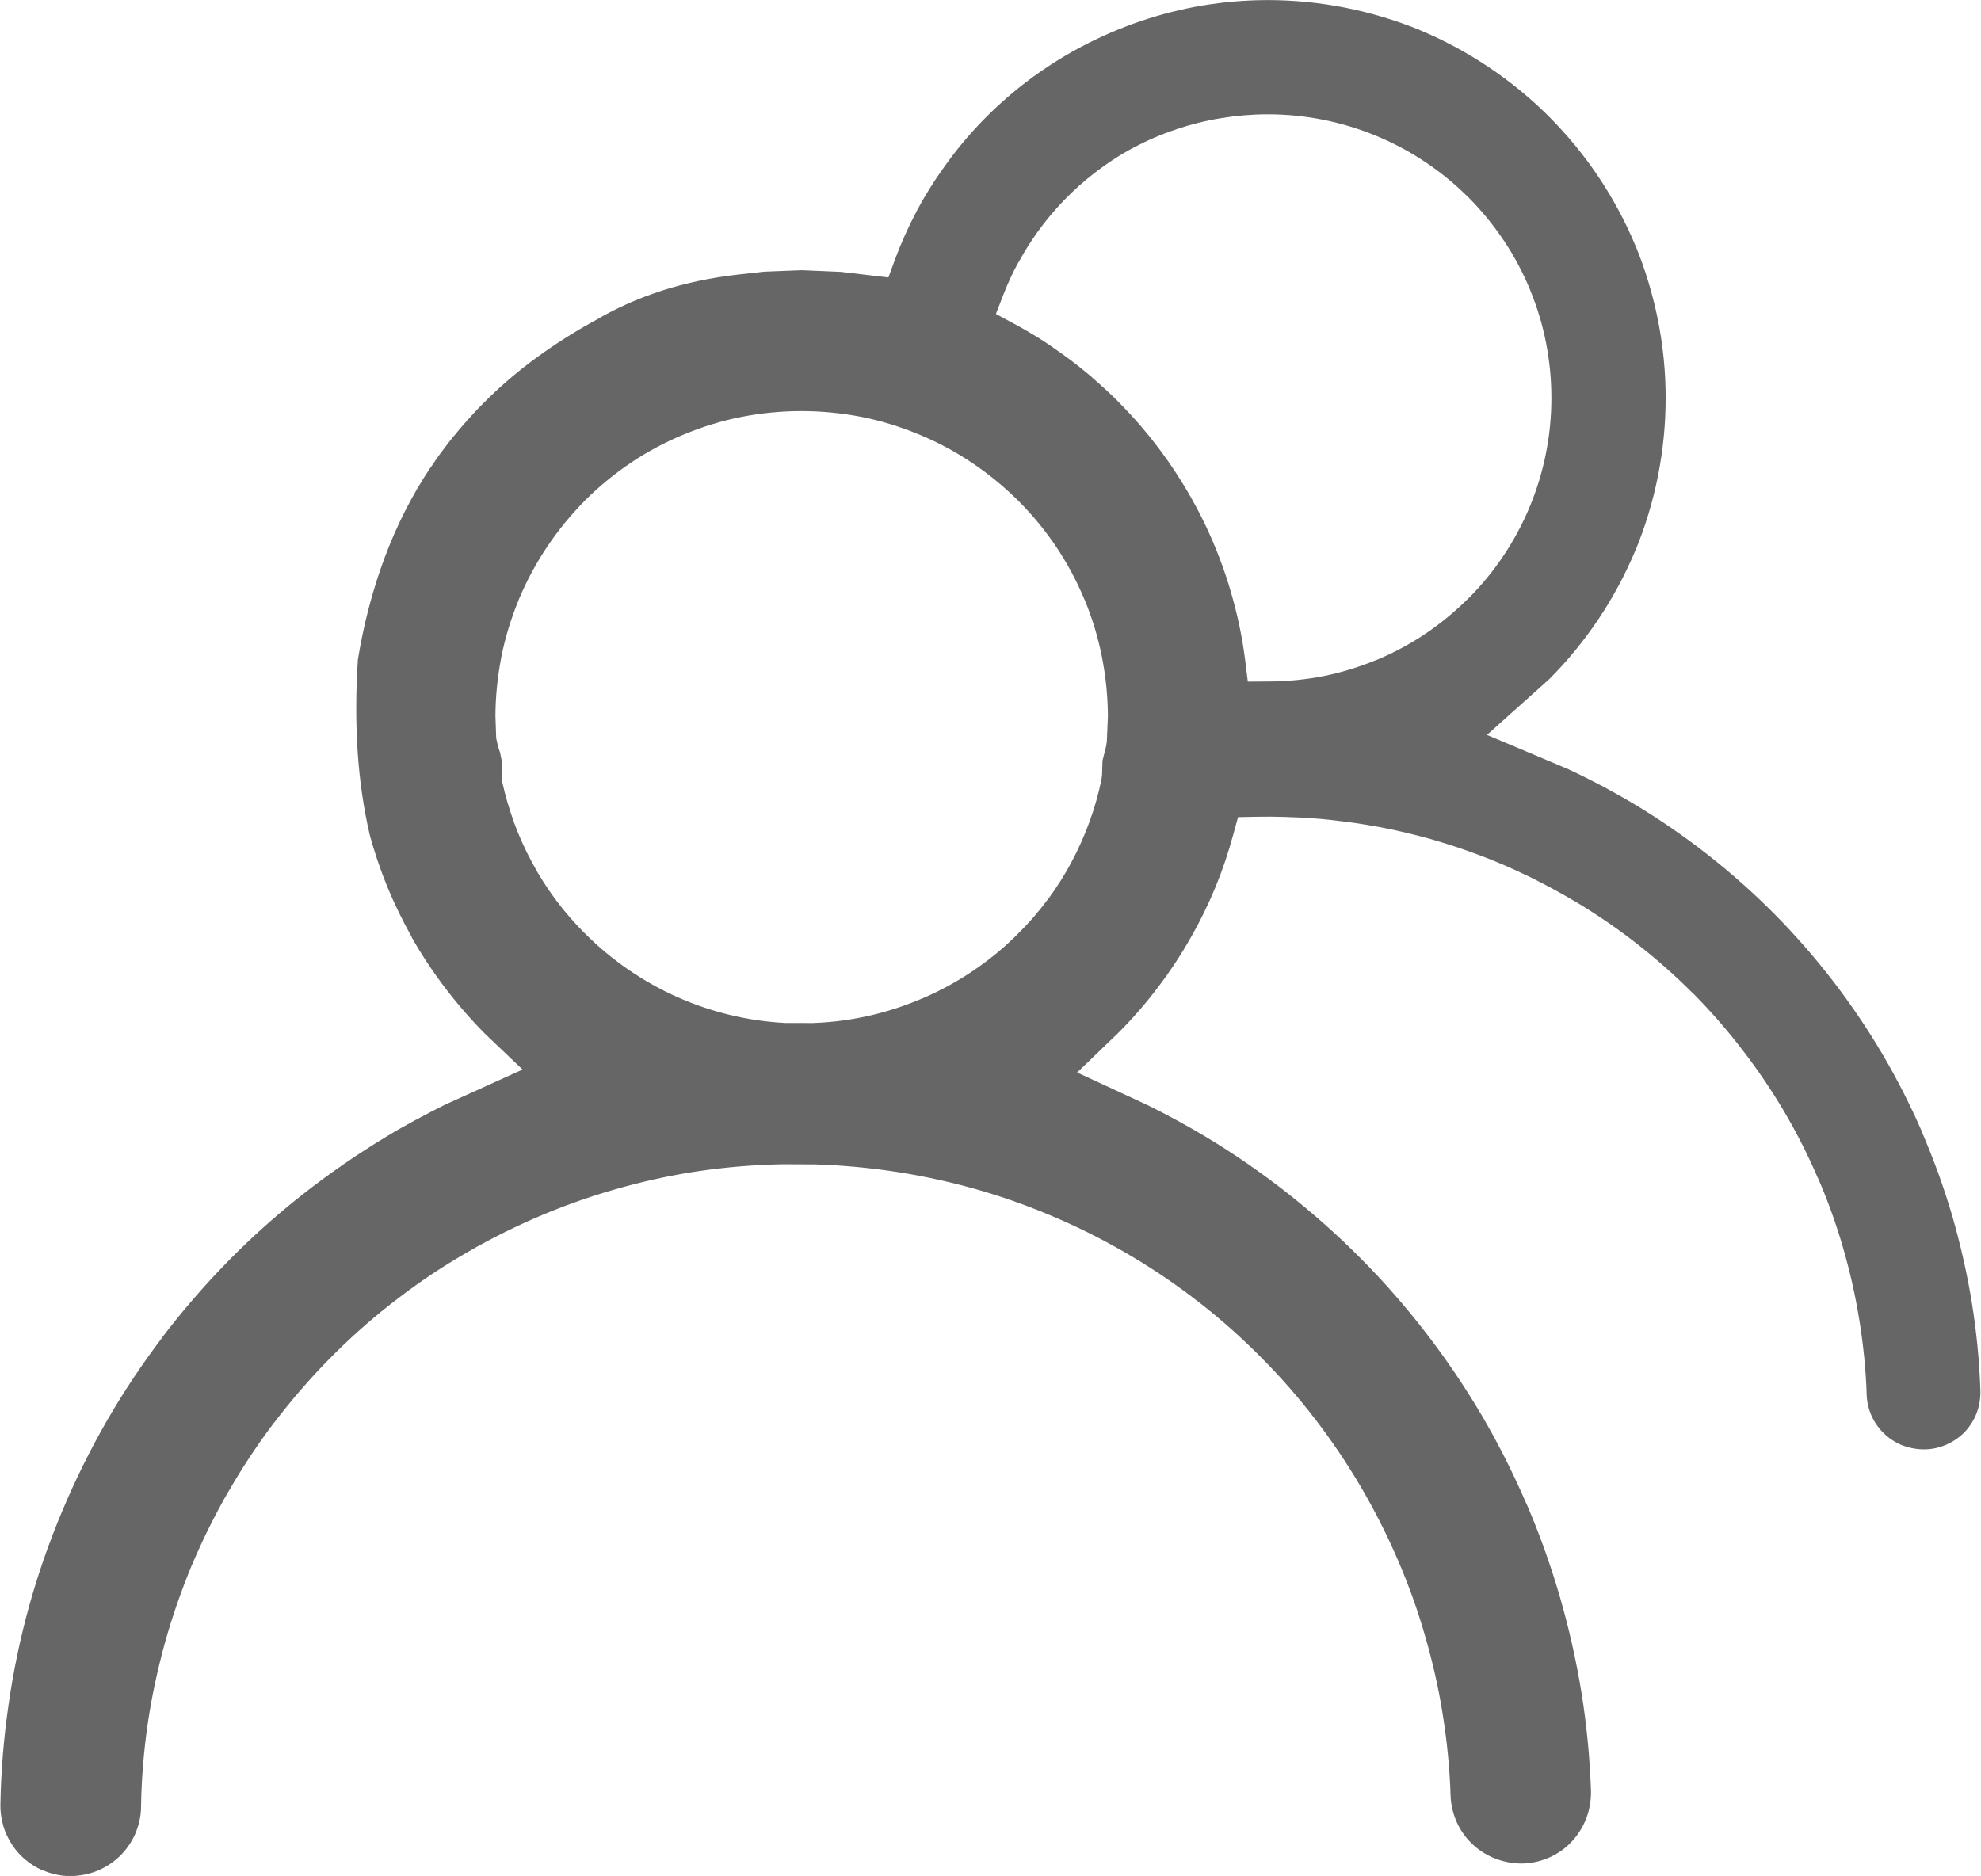 <?xml version="1.0" encoding="UTF-8"?>
<!DOCTYPE svg PUBLIC "-//W3C//DTD SVG 1.1//EN" "http://www.w3.org/Graphics/SVG/1.1/DTD/svg11.dtd">
<!-- Creator: CorelDRAW 2017 -->
<svg xmlns="http://www.w3.org/2000/svg" xml:space="preserve" width="0.284in" height="0.269in" version="1.1" style="shape-rendering:geometricPrecision; text-rendering:geometricPrecision; image-rendering:optimizeQuality; fill-rule:evenodd; clip-rule:evenodd"
viewBox="0 0 283.95 269.12"
 xmlns:xlink="http://www.w3.org/1999/xlink">
 <defs>
  <style type="text/css">
   <![CDATA[
    .fil0 {fill:#666}
   ]]>
  </style>
 </defs>
 <g id="Layer_x0020_1">
  <path class="fil0" d="M19.35 263.02l-0.02 -0.01c0.5,-1.17 0.81,-2.48 0.81,-3.79l0 -0.03c0.06,-3.98 0.39,-7.93 0.94,-11.78 0.56,-3.89 1.41,-7.8 2.46,-11.65 1.06,-3.82 2.37,-7.57 3.87,-11.19l0.01 -0.01c1.55,-3.68 3.33,-7.26 5.29,-10.66l0.01 0.01c1.99,-3.46 4.17,-6.75 6.52,-9.85l0.02 0c2.42,-3.19 5.04,-6.21 7.79,-9.02 2.78,-2.83 5.75,-5.5 8.87,-7.95l0 0.01c3.08,-2.43 6.34,-4.69 9.73,-6.7 3.51,-2.11 7.18,-3.99 10.89,-5.61 3.76,-1.64 7.62,-3.03 11.49,-4.14 3.98,-1.15 8.02,-2.04 11.99,-2.63l0.02 0c3.98,-0.59 8.07,-0.93 12.18,-1l0.06 0 4.37 0.02 0.08 0c3.97,0.11 8,0.49 12,1.11 4,0.63 7.97,1.52 11.8,2.63 3.81,1.11 7.59,2.49 11.3,4.11 3.65,1.59 7.24,3.45 10.7,5.52 3.34,2 6.56,4.22 9.59,6.6l0.01 0c3.05,2.39 5.98,5.01 8.7,7.76 2.75,2.76 5.32,5.7 7.67,8.76 2.35,3.05 4.55,6.3 6.53,9.67 1.96,3.32 3.74,6.83 5.3,10.43 1.56,3.6 2.89,7.27 3.94,10.95 1.08,3.69 1.96,7.51 2.57,11.39 0.61,3.82 1,7.72 1.12,11.59l0 0.02c0.04,1.35 0.37,2.65 0.89,3.83 0.54,1.21 1.34,2.3 2.28,3.18 0.95,0.89 2.1,1.61 3.36,2.08l0.01 0c1.19,0.45 2.53,0.69 3.85,0.66 1.35,-0.04 2.67,-0.36 3.85,-0.9 1.21,-0.54 2.3,-1.33 3.17,-2.28 0.89,-0.95 1.61,-2.11 2.08,-3.36 0.44,-1.19 0.68,-2.53 0.65,-3.87 -0.16,-4.75 -0.62,-9.47 -1.36,-14.07 -0.76,-4.68 -1.81,-9.32 -3.12,-13.84 -1.34,-4.6 -2.95,-9.08 -4.8,-13.36l-0.02 0c-1.89,-4.4 -4.05,-8.65 -6.39,-12.65 -2.37,-4.01 -5.04,-7.97 -7.96,-11.76 -2.88,-3.74 -6.01,-7.33 -9.34,-10.68 -3.29,-3.33 -6.87,-6.5 -10.63,-9.46 -3.69,-2.9 -7.59,-5.59 -11.62,-8.01 -1.3,-0.78 -2.67,-1.57 -4.06,-2.32 -1.38,-0.75 -2.77,-1.48 -4.13,-2.15l-5.79 -2.69 -4.48 -2.07 3.56 -3.43 2.3 -2.21c2.03,-2.03 3.96,-4.24 5.72,-6.57 1.74,-2.28 3.33,-4.69 4.75,-7.21l0.02 -0.02c1.31,-2.31 2.49,-4.72 3.5,-7.18 0.98,-2.37 1.84,-4.92 2.56,-7.58l0.67 -2.44 2.54 -0.05c1.34,-0.03 2.73,-0.02 4.06,0.02 1.48,0.04 2.89,0.11 4.13,0.2 1.5,0.11 3.09,0.28 4.7,0.49 1.65,0.21 3.3,0.48 4.86,0.77 2.43,0.45 4.9,1.04 7.33,1.72l0.01 0c2.42,0.69 4.85,1.5 7.2,2.39 2.3,0.86 4.63,1.89 6.93,3l0.02 0.01c2.3,1.13 4.58,2.37 6.78,3.68 3.07,1.84 6,3.86 8.75,6.02 2.81,2.2 5.5,4.59 7.99,7.09l0.02 0c2.47,2.5 4.84,5.21 7.03,8.07 2.15,2.79 4.16,5.75 5.96,8.8 1.79,3.03 3.43,6.26 4.85,9.57l0.02 0c1.39,3.21 2.61,6.59 3.6,10.02 0.98,3.38 1.78,6.89 2.34,10.43 0.56,3.49 0.93,7.05 1.04,10.6l0 0.02c0.03,1.08 0.3,2.14 0.71,3.06l0.02 0.03c0.44,0.98 1.09,1.86 1.85,2.57 0.76,0.71 1.69,1.3 2.69,1.67l0.02 0c0.98,0.36 2.07,0.55 3.16,0.52l0.02 0c1.07,-0.03 2.13,-0.3 3.05,-0.71l0.02 -0.02c0.99,-0.44 1.9,-1.09 2.6,-1.85 0.7,-0.76 1.29,-1.7 1.66,-2.7 0.36,-0.97 0.54,-2.06 0.51,-3.17 -0.14,-4.24 -0.56,-8.45 -1.22,-12.57 -0.68,-4.19 -1.63,-8.35 -2.8,-12.42 -1.18,-4.05 -2.65,-8.09 -4.33,-12l0.02 -0.01c-1.67,-3.85 -3.6,-7.64 -5.74,-11.28 -2.12,-3.6 -4.5,-7.12 -7.11,-10.51 -2.59,-3.36 -5.4,-6.57 -8.38,-9.58 -2.95,-2.98 -6.15,-5.82 -9.51,-8.46 -3.32,-2.61 -6.82,-5.02 -10.43,-7.2l-0.01 0c-1.57,-0.94 -3.15,-1.83 -4.68,-2.65 -1.48,-0.78 -3.12,-1.61 -4.85,-2.41l0 -0.01 -6.81 -2.87 -4.92 -2.07 3.97 -3.56 4.94 -4.42c2.63,-2.63 5.02,-5.55 7.09,-8.64 2.07,-3.09 3.86,-6.43 5.31,-9.9l0.01 0c1.38,-3.35 2.48,-6.95 3.22,-10.69 0.71,-3.6 1.09,-7.33 1.09,-11.13 0,-3.78 -0.38,-7.5 -1.09,-11.11 -0.75,-3.74 -1.84,-7.35 -3.22,-10.7l-0.01 0c-1.44,-3.48 -3.24,-6.8 -5.3,-9.89 -2.06,-3.09 -4.46,-6 -7.1,-8.65l0 -0.01c-2.63,-2.62 -5.55,-5.02 -8.67,-7.11 -3.08,-2.06 -6.41,-3.86 -9.87,-5.3l0 -0.01c-3.35,-1.37 -6.96,-2.47 -10.69,-3.21 -3.6,-0.71 -7.33,-1.09 -11.12,-1.09 -3.16,0 -6.27,0.27 -9.26,0.76 -3.06,0.51 -6.09,1.28 -9,2.27 -2.96,1.01 -5.85,2.27 -8.58,3.72l-0.02 0.01c-2.74,1.45 -5.39,3.17 -7.85,5.04 -2.23,1.72 -4.34,3.59 -6.28,5.6 -1.92,1.99 -3.74,4.16 -5.36,6.46l-0.02 0.02c-1.48,2.05 -2.83,4.21 -4.01,6.43l0.01 0c-1.19,2.25 -2.24,4.59 -3.12,6.97l-0.92 2.51 -2.64 -0.31 -4.17 -0.49 -5.64 -0.24 -5.32 0.21 -3.74 0.41c-3.91,0.44 -7.6,1.23 -11.05,2.33l0 0.01c-3.44,1.11 -6.67,2.57 -9.61,4.32l-0.15 0.08 -0.04 0.02 -0.12 0.07 -0.16 0.08c-2.73,1.52 -5.33,3.19 -7.78,4.98 -2.44,1.77 -4.69,3.67 -6.74,5.65l-0.03 0.03 -1.37 1.37 -0.25 0.25 -0.17 0.18 -0.02 0.03 -0.19 0.2 -0.05 0.06 -0.06 0.06 -0.13 0.13 -0.24 0.27 -0.03 0.03 -0.11 0.11 -0.1 0.11 -0.02 0.03 -0.14 0.17 -0.13 0.13 -0.2 0.2 -0.13 0.17 -0.15 0.17 -0.19 0.2 -0.15 0.16 -0.02 0.04 -0.23 0.28 -0.02 0.02 -0.22 0.26 -0.45 0.54 -0.16 0.2 -0.18 0.2 -0.06 0.07 -0.04 0.05 -0.23 0.29 -0.03 0.03 -0.18 0.21 -0.01 0.03 -0.22 0.28 -0.16 0.19 0.01 0.01 -0.87 1.15 -0.18 0.24 -0.2 0.27 -0.01 0.02 -0.2 0.28 -0.02 0.03 -0.21 0.3 -0.04 0.04 -0.12 0.2 -0.2 0.3 -0.2 0.29 -0.06 0.08 -0.09 0.13 -0.13 0.17c-2.59,3.89 -4.76,8.17 -6.47,12.74 -1.72,4.59 -3.02,9.5 -3.87,14.71 -0.3,4.61 -0.31,9.04 -0.03,13.23 0.28,4.14 0.85,8.08 1.71,11.81 0.7,2.62 1.57,5.15 2.54,7.53 1,2.43 2.19,4.87 3.51,7.23l-0.02 0.01c1.39,2.46 3,4.89 4.78,7.24l0.02 0.02c1.76,2.33 3.69,4.54 5.69,6.56l1.79 1.71 3.63 3.46 -4.57 2.07 -6.41 2.91 0 -0.01c-1.38,0.68 -2.85,1.45 -4.35,2.26l0 -0.01c-1.41,0.76 -2.85,1.58 -4.26,2.44 -4.16,2.51 -8.15,5.27 -11.93,8.24 -3.81,3 -7.39,6.2 -10.71,9.59l-0.01 0.01c-3.41,3.48 -6.58,7.16 -9.47,10.96l0.01 0.01c-2.93,3.86 -5.59,7.87 -7.94,11.95 -2.36,4.12 -4.52,8.47 -6.4,12.96 -1.87,4.45 -3.46,9.01 -4.73,13.59 -1.26,4.56 -2.26,9.3 -2.95,14.14 -0.69,4.75 -1.09,9.56 -1.17,14.33l0 0.02c-0.02,1.34 0.24,2.69 0.7,3.88l0.01 0c0.5,1.26 1.24,2.4 2.13,3.32 0.93,0.94 2.04,1.72 3.24,2.23l0.01 -0.02c1.18,0.51 2.47,0.81 3.8,0.83l0.01 0c1.35,0.01 2.7,-0.25 3.89,-0.71l0 -0.01c1.26,-0.49 2.39,-1.24 3.32,-2.13 0.94,-0.92 1.72,-2.04 2.24,-3.24zm97.27 -116.26l-3.93 -0.01 -0.17 0c-5.5,-0.29 -10.75,-1.61 -15.52,-3.74 -4.93,-2.2 -9.41,-5.31 -13.17,-9.08l0 0.01c-1.51,-1.51 -2.93,-3.14 -4.18,-4.82 -1.25,-1.68 -2.42,-3.5 -3.43,-5.4 -0.98,-1.81 -1.85,-3.73 -2.57,-5.69l0 -0.02c-0.7,-1.93 -1.3,-3.94 -1.72,-5.92l-0.06 -1.06 0.04 -1.12 0.01 0 -0.07 -0.89 -0.2 -1.01 0 -0.01 -0.31 -0.92 -0.26 -1.19 -0.1 -2.9 -0.01 -0.11c0,-2.91 0.3,-5.78 0.83,-8.54l0 -0.03c0.55,-2.78 1.4,-5.56 2.49,-8.21l0 -0.02c1.1,-2.66 2.48,-5.22 4.06,-7.59l0.01 -0.01c1.59,-2.38 3.43,-4.64 5.47,-6.69l0 -0.01c2.01,-2.01 4.29,-3.88 6.68,-5.47 2.32,-1.55 4.86,-2.91 7.57,-4.02 2.64,-1.09 5.41,-1.95 8.21,-2.49 2.76,-0.54 5.65,-0.83 8.6,-0.83 2.92,0 5.81,0.3 8.56,0.83l0.01 0c2.8,0.55 5.55,1.41 8.2,2.5 2.69,1.1 5.25,2.48 7.61,4.06 2.39,1.59 4.65,3.45 6.68,5.47 2.03,2.02 3.87,4.26 5.46,6.63 1.57,2.35 2.94,4.9 4.05,7.57l0.01 0c1.09,2.63 1.94,5.41 2.49,8.23 0.54,2.76 0.85,5.67 0.85,8.61l-0.01 0.13 -0.14 3.33 -0.1 0.69 -0.52 2.09 -0.07 2.1 -0.07 0.55c-0.42,2.09 -1,4.12 -1.7,6.05 -0.74,2.04 -1.61,3.99 -2.59,5.82 -1.02,1.94 -2.2,3.76 -3.43,5.43l-0.01 -0.01c-1.28,1.73 -2.7,3.37 -4.22,4.87l-0.02 0.02c-1.89,1.91 -4.01,3.66 -6.24,5.18 -2.21,1.52 -4.61,2.85 -7.12,3.95 -2.49,1.09 -5.11,1.97 -7.76,2.59 -2.58,0.6 -5.28,0.98 -8.05,1.09l-0.12 0zm32.43 -98.18c-1.08,-0.67 -2.3,-1.39 -3.67,-2.13l-2.63 -1.41 1.08 -2.79c0.64,-1.65 1.37,-3.21 2.15,-4.63l0.02 0c0.81,-1.48 1.71,-2.93 2.67,-4.27 1.16,-1.62 2.46,-3.18 3.84,-4.61 1.39,-1.44 2.89,-2.78 4.44,-3.97 1.76,-1.36 3.65,-2.59 5.59,-3.62l0 0.01c1.91,-1.02 3.96,-1.91 6.09,-2.61l0 -0.01c2.06,-0.69 4.23,-1.24 6.43,-1.59 2.2,-0.36 4.46,-0.55 6.68,-0.55 5.48,0 10.74,1.1 15.54,3.08 4.99,2.06 9.49,5.09 13.22,8.82l0.01 0c1.87,1.87 3.57,3.95 5.06,6.17l0.01 0c1.46,2.19 2.73,4.56 3.76,7.04l0 0.02c1.02,2.47 1.81,5.04 2.31,7.64 0.5,2.55 0.77,5.21 0.77,7.91 0,5.5 -1.1,10.77 -3.09,15.58 -2.06,4.97 -5.09,9.47 -8.82,13.2l-0.01 -0.01c-1.87,1.87 -3.95,3.58 -6.15,5.07 -2.2,1.47 -4.57,2.75 -7.04,3.77l-0.02 0c-2.45,1 -4.99,1.79 -7.54,2.3l-0.01 0c-2.5,0.49 -5.15,0.76 -7.87,0.77l-2.99 0.02 -0.37 -2.99c-0.42,-3.39 -1.13,-6.7 -2.06,-9.87 -0.94,-3.26 -2.17,-6.46 -3.61,-9.5 -1.56,-3.29 -3.43,-6.46 -5.53,-9.45 -2.11,-3 -4.5,-5.83 -7.09,-8.42l0 -0.01c-1.08,-1.09 -2.35,-2.24 -3.72,-3.43l0.01 -0.01c-1.29,-1.09 -2.63,-2.16 -3.98,-3.13 -1.24,-0.9 -2.44,-1.72 -3.5,-2.39z"/>
 </g>
</svg>
